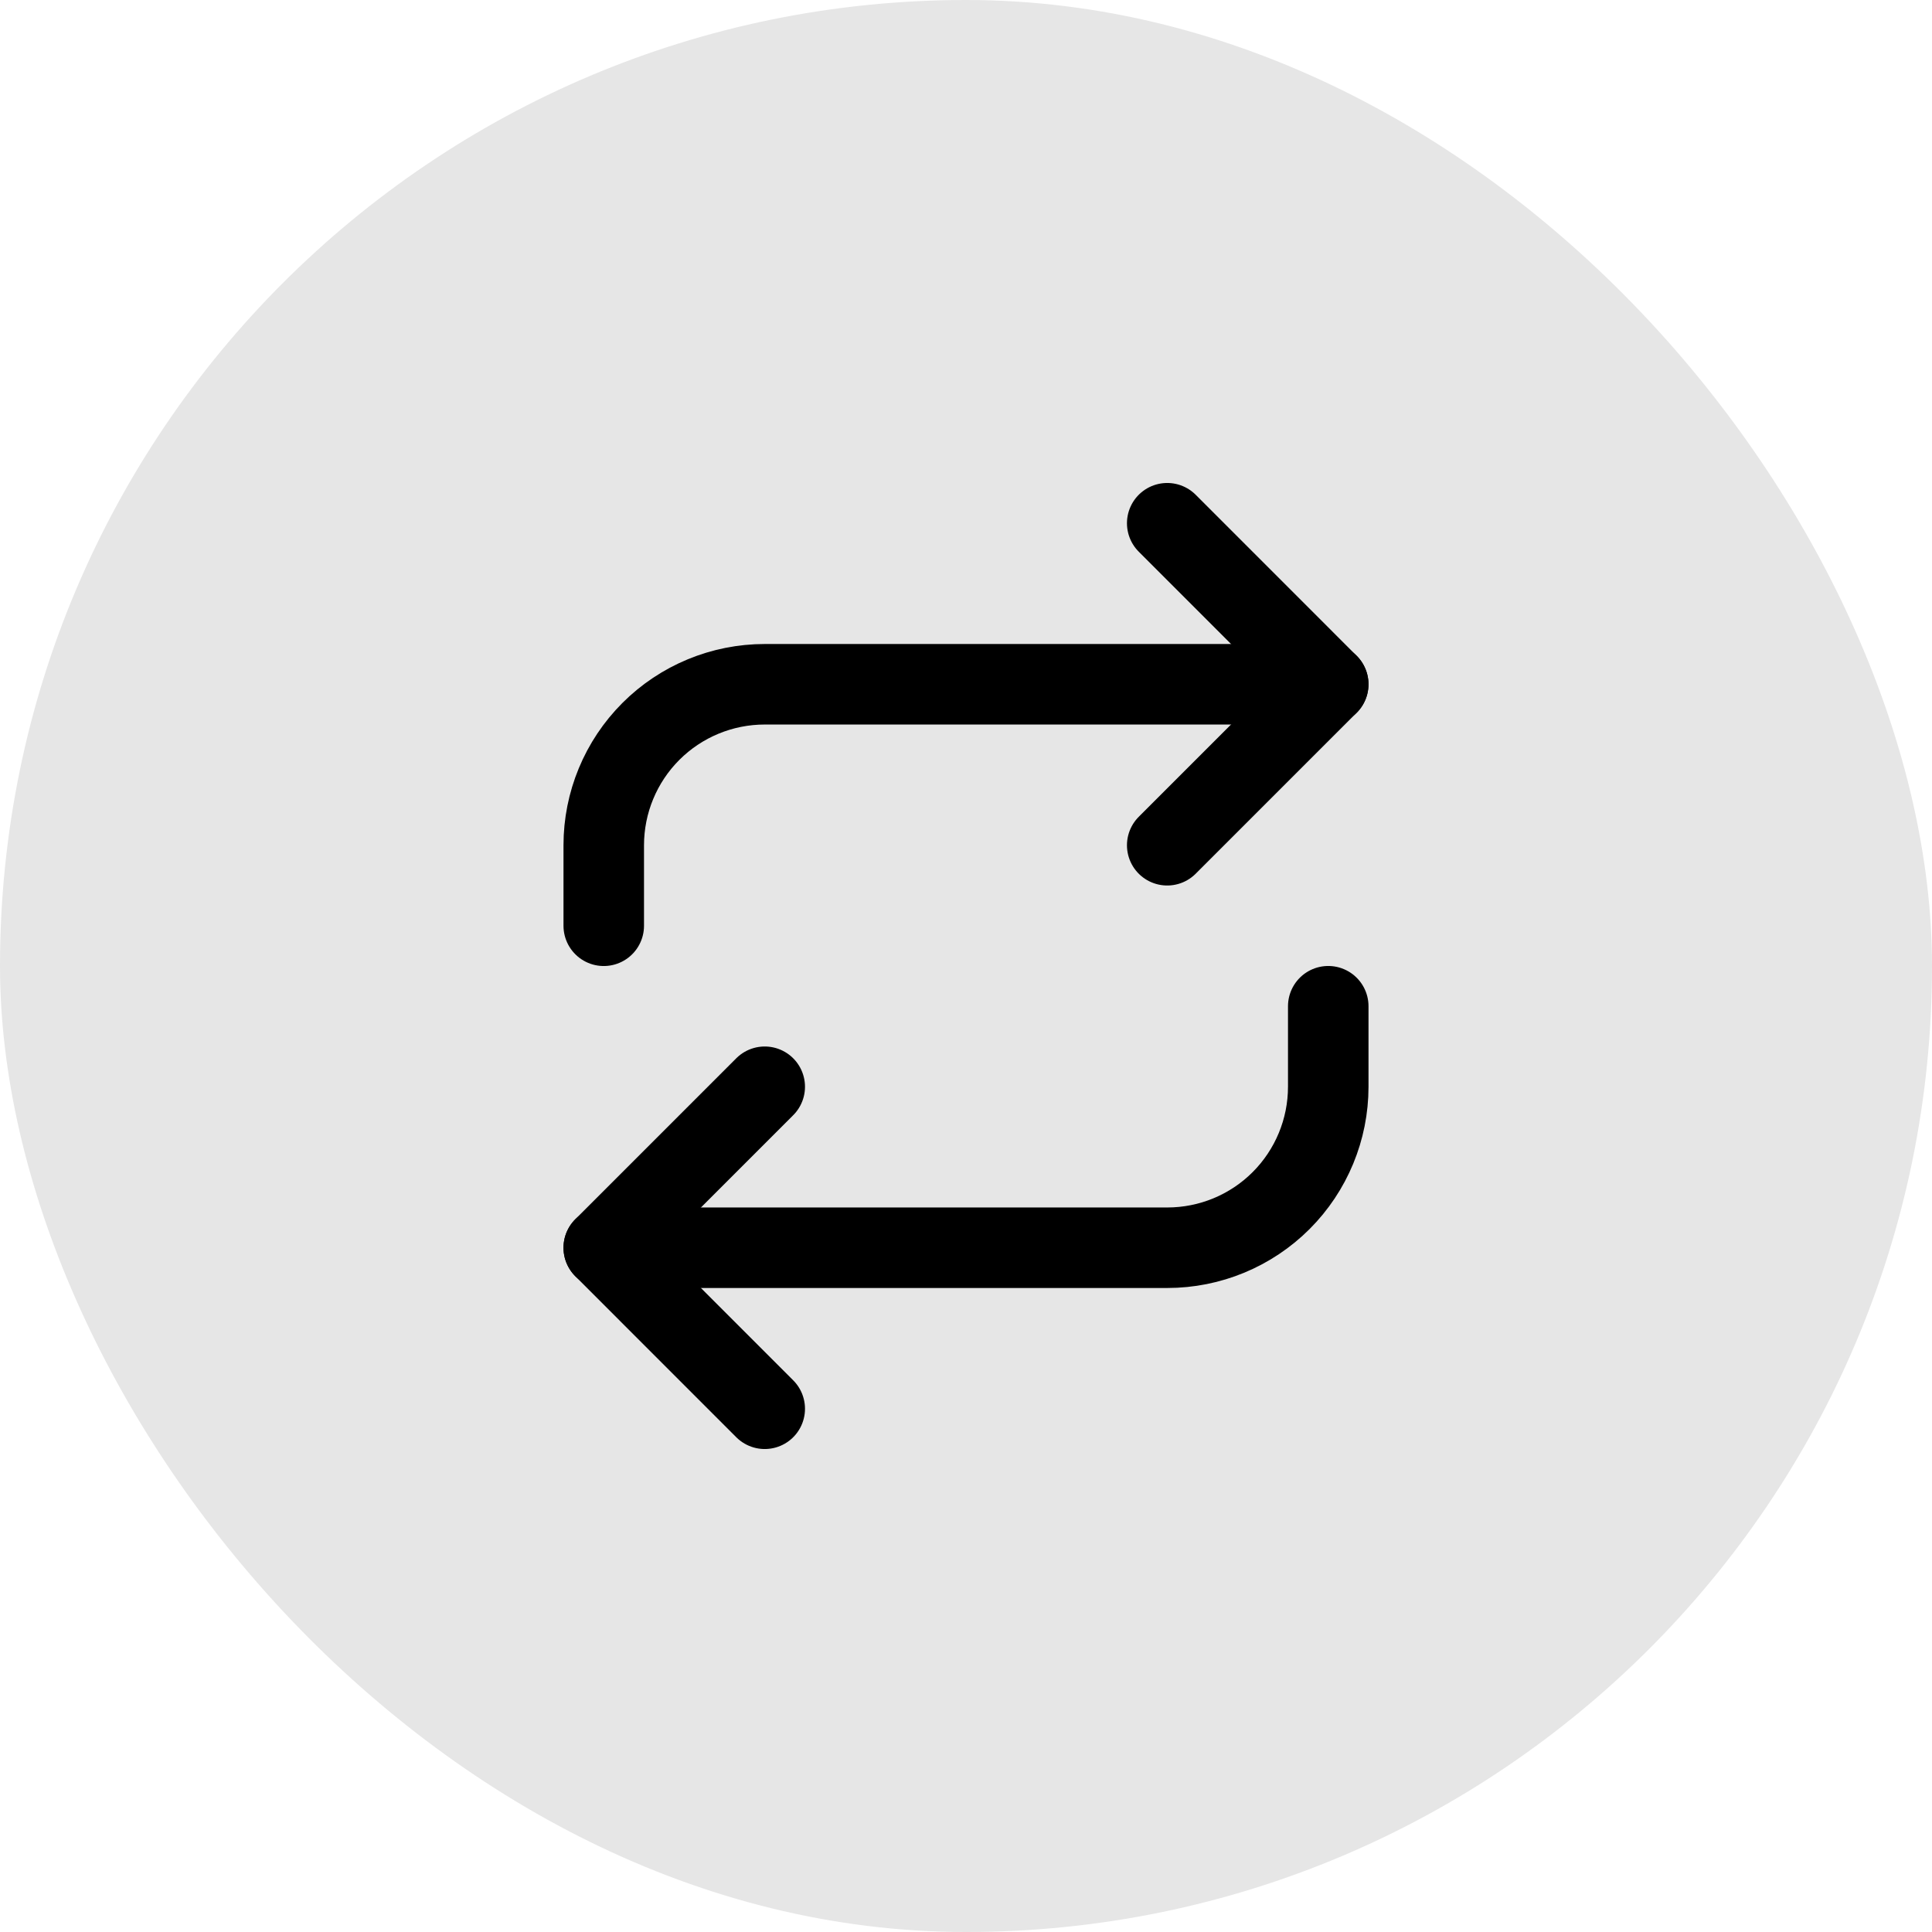 <svg viewBox="0 0 40 40" fill="none" xmlns="http://www.w3.org/2000/svg">
  <rect width="40" height="40" rx="20" fill="currentColor" fill-opacity="0.1" />
  <path d="M24.166 10.833L27.499 14.167L24.166 17.5" stroke="currentColor" stroke-width="1.667"
    stroke-linecap="round" stroke-linejoin="round" />
  <path
    d="M12.5 19.167V17.5C12.5 16.616 12.851 15.768 13.476 15.143C14.101 14.518 14.949 14.167 15.833 14.167H27.5"
    stroke="currentColor" stroke-width="1.667" stroke-linecap="round" stroke-linejoin="round" />
  <path d="M15.833 29.167L12.5 25.833L15.833 22.5" stroke="currentColor" stroke-width="1.667"
    stroke-linecap="round" stroke-linejoin="round" />
  <path
    d="M27.5 20.833V22.5C27.5 23.384 27.149 24.232 26.524 24.857C25.899 25.482 25.051 25.833 24.167 25.833H12.5"
    stroke="currentColor" stroke-width="1.667" stroke-linecap="round" stroke-linejoin="round" />
</svg>